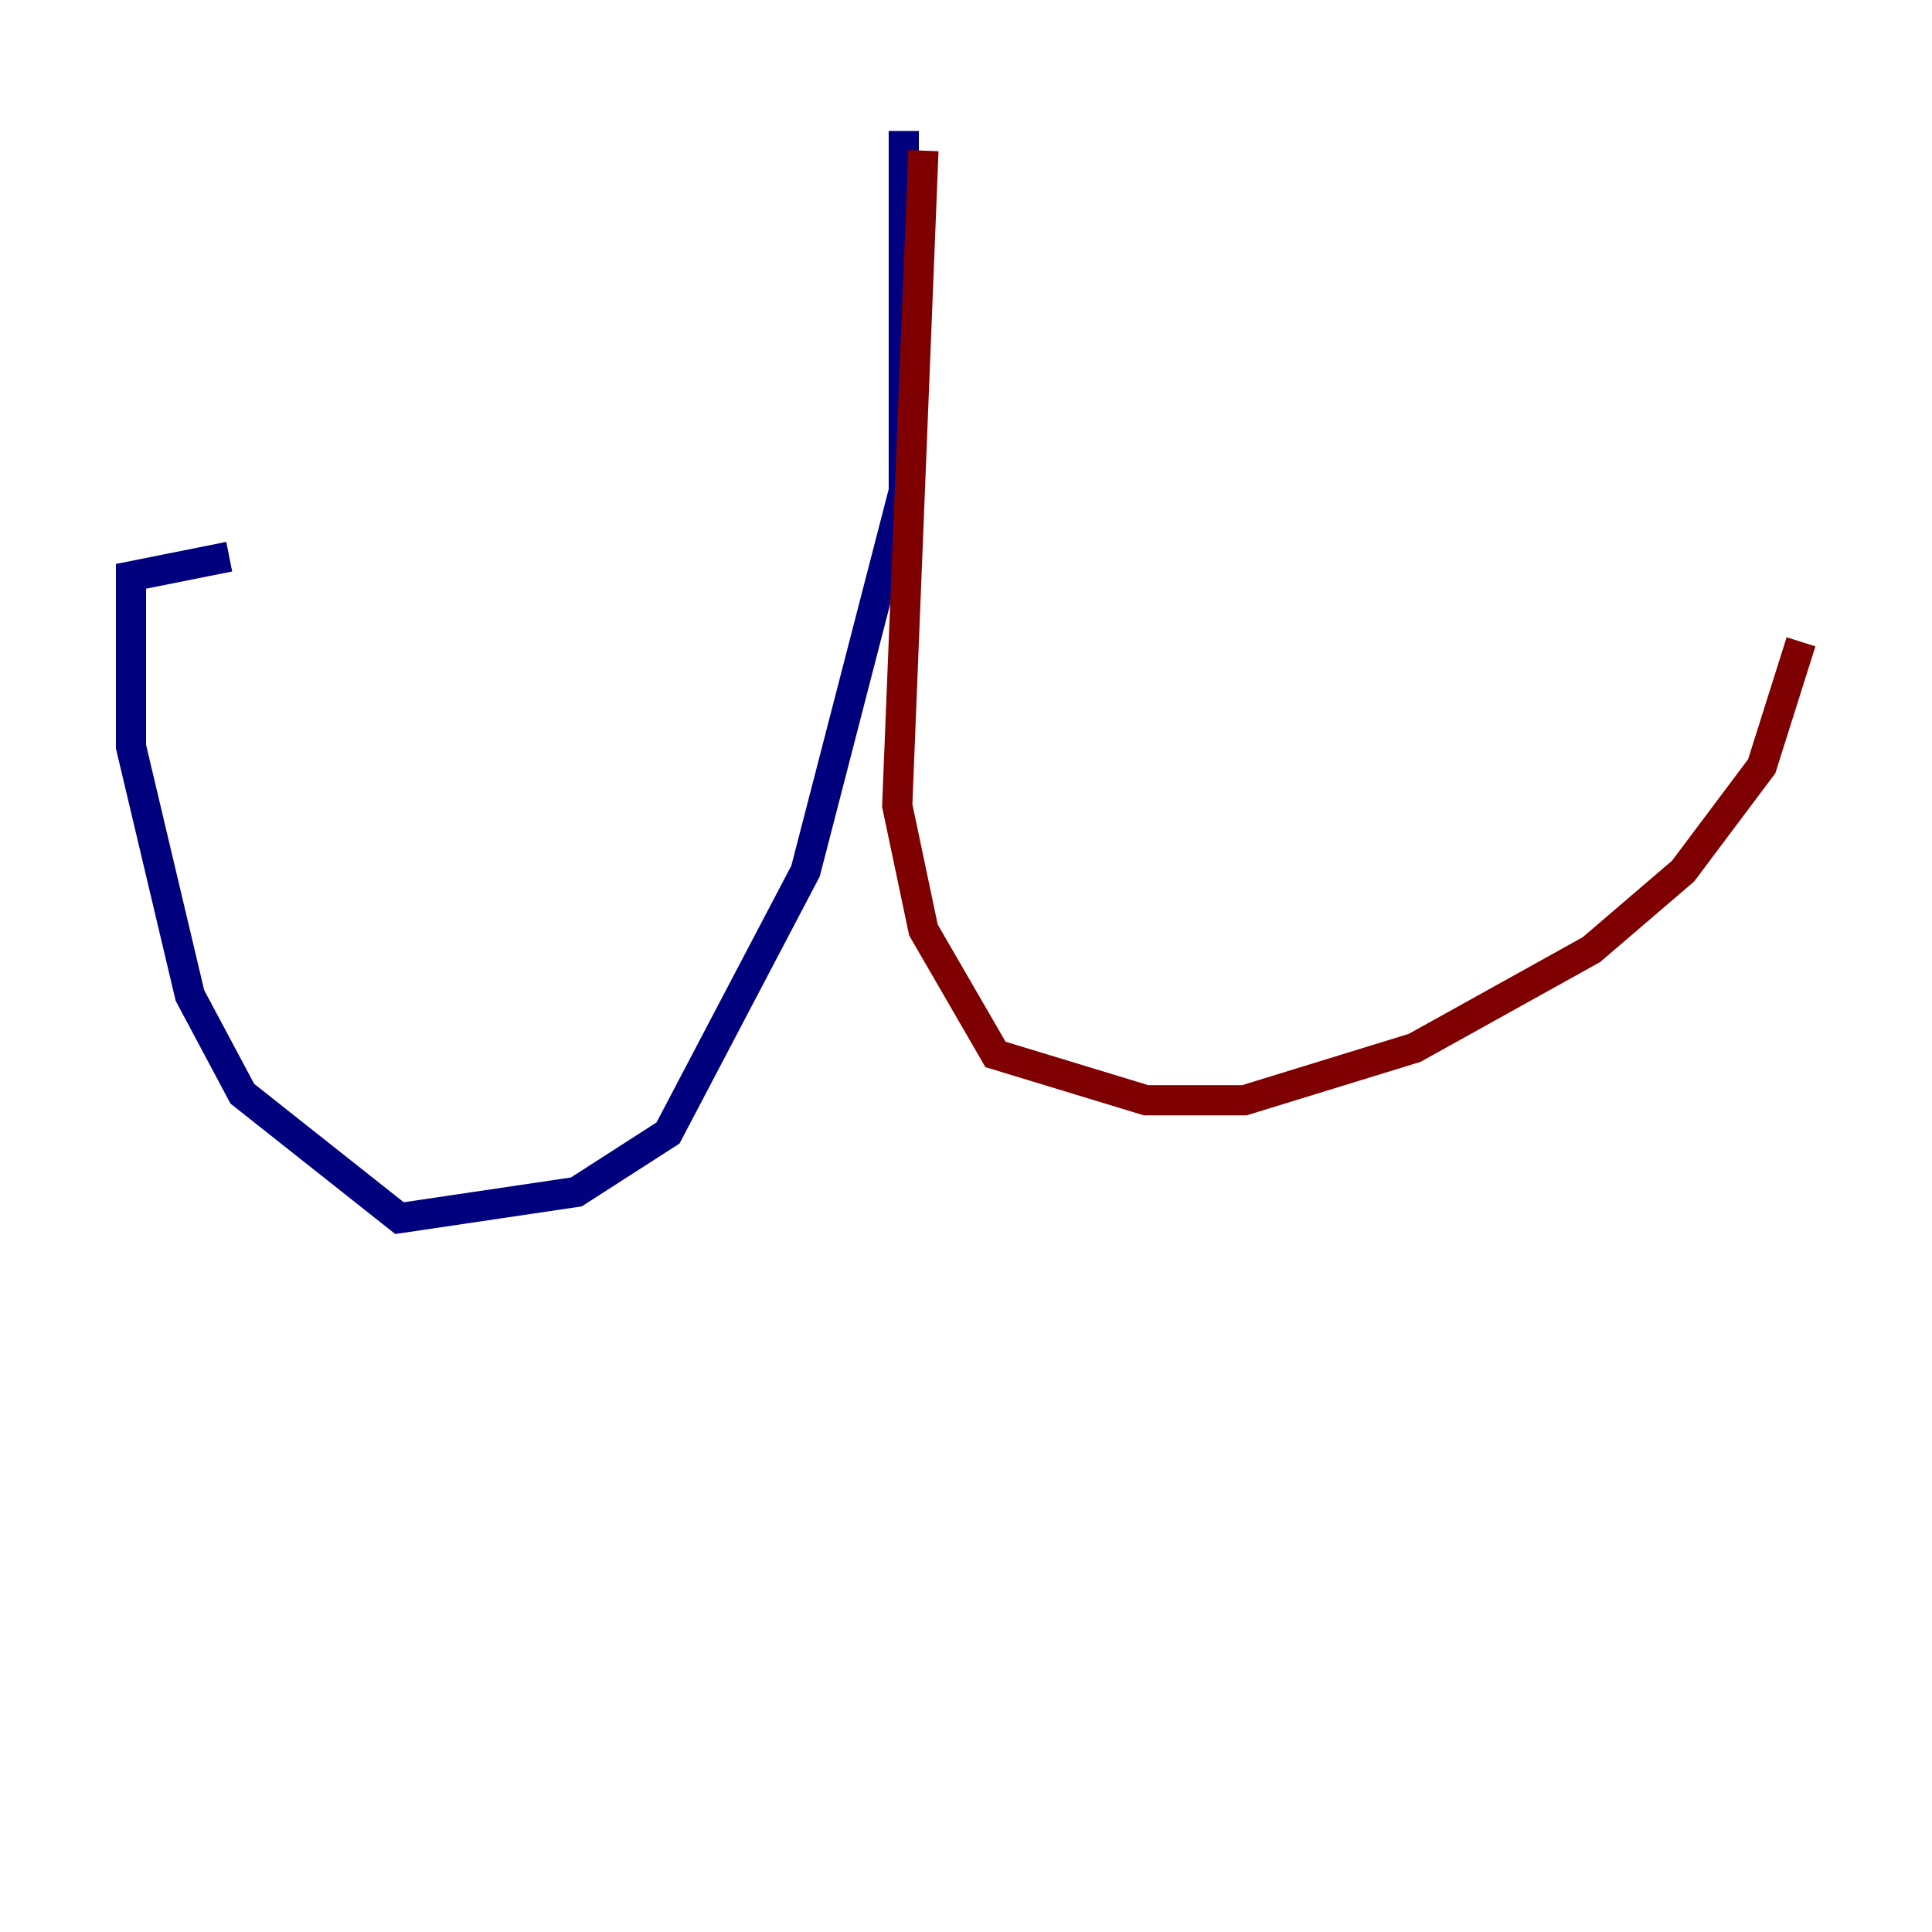 <?xml version="1.0" encoding="utf-8" ?>
<svg baseProfile="tiny" height="128" version="1.2" viewBox="0,0,128,128" width="128" xmlns="http://www.w3.org/2000/svg" xmlns:ev="http://www.w3.org/2001/xml-events" xmlns:xlink="http://www.w3.org/1999/xlink"><defs /><polyline fill="none" points="59.878,8.678 59.878,32.542 53.37,57.709 44.258,75.064 38.183,78.969 26.468,80.705 16.054,72.461 12.583,65.953 8.678,49.464 8.678,38.183 15.186,36.881" stroke="#00007f" stroke-width="2" /><polyline fill="none" points="61.18,9.98 59.444,53.37 61.18,61.614 65.953,69.858 75.932,72.895 82.441,72.895 93.722,69.424 105.437,62.915 111.512,57.709 116.719,50.766 119.322,42.522" stroke="#7f0000" stroke-width="2" /></svg>